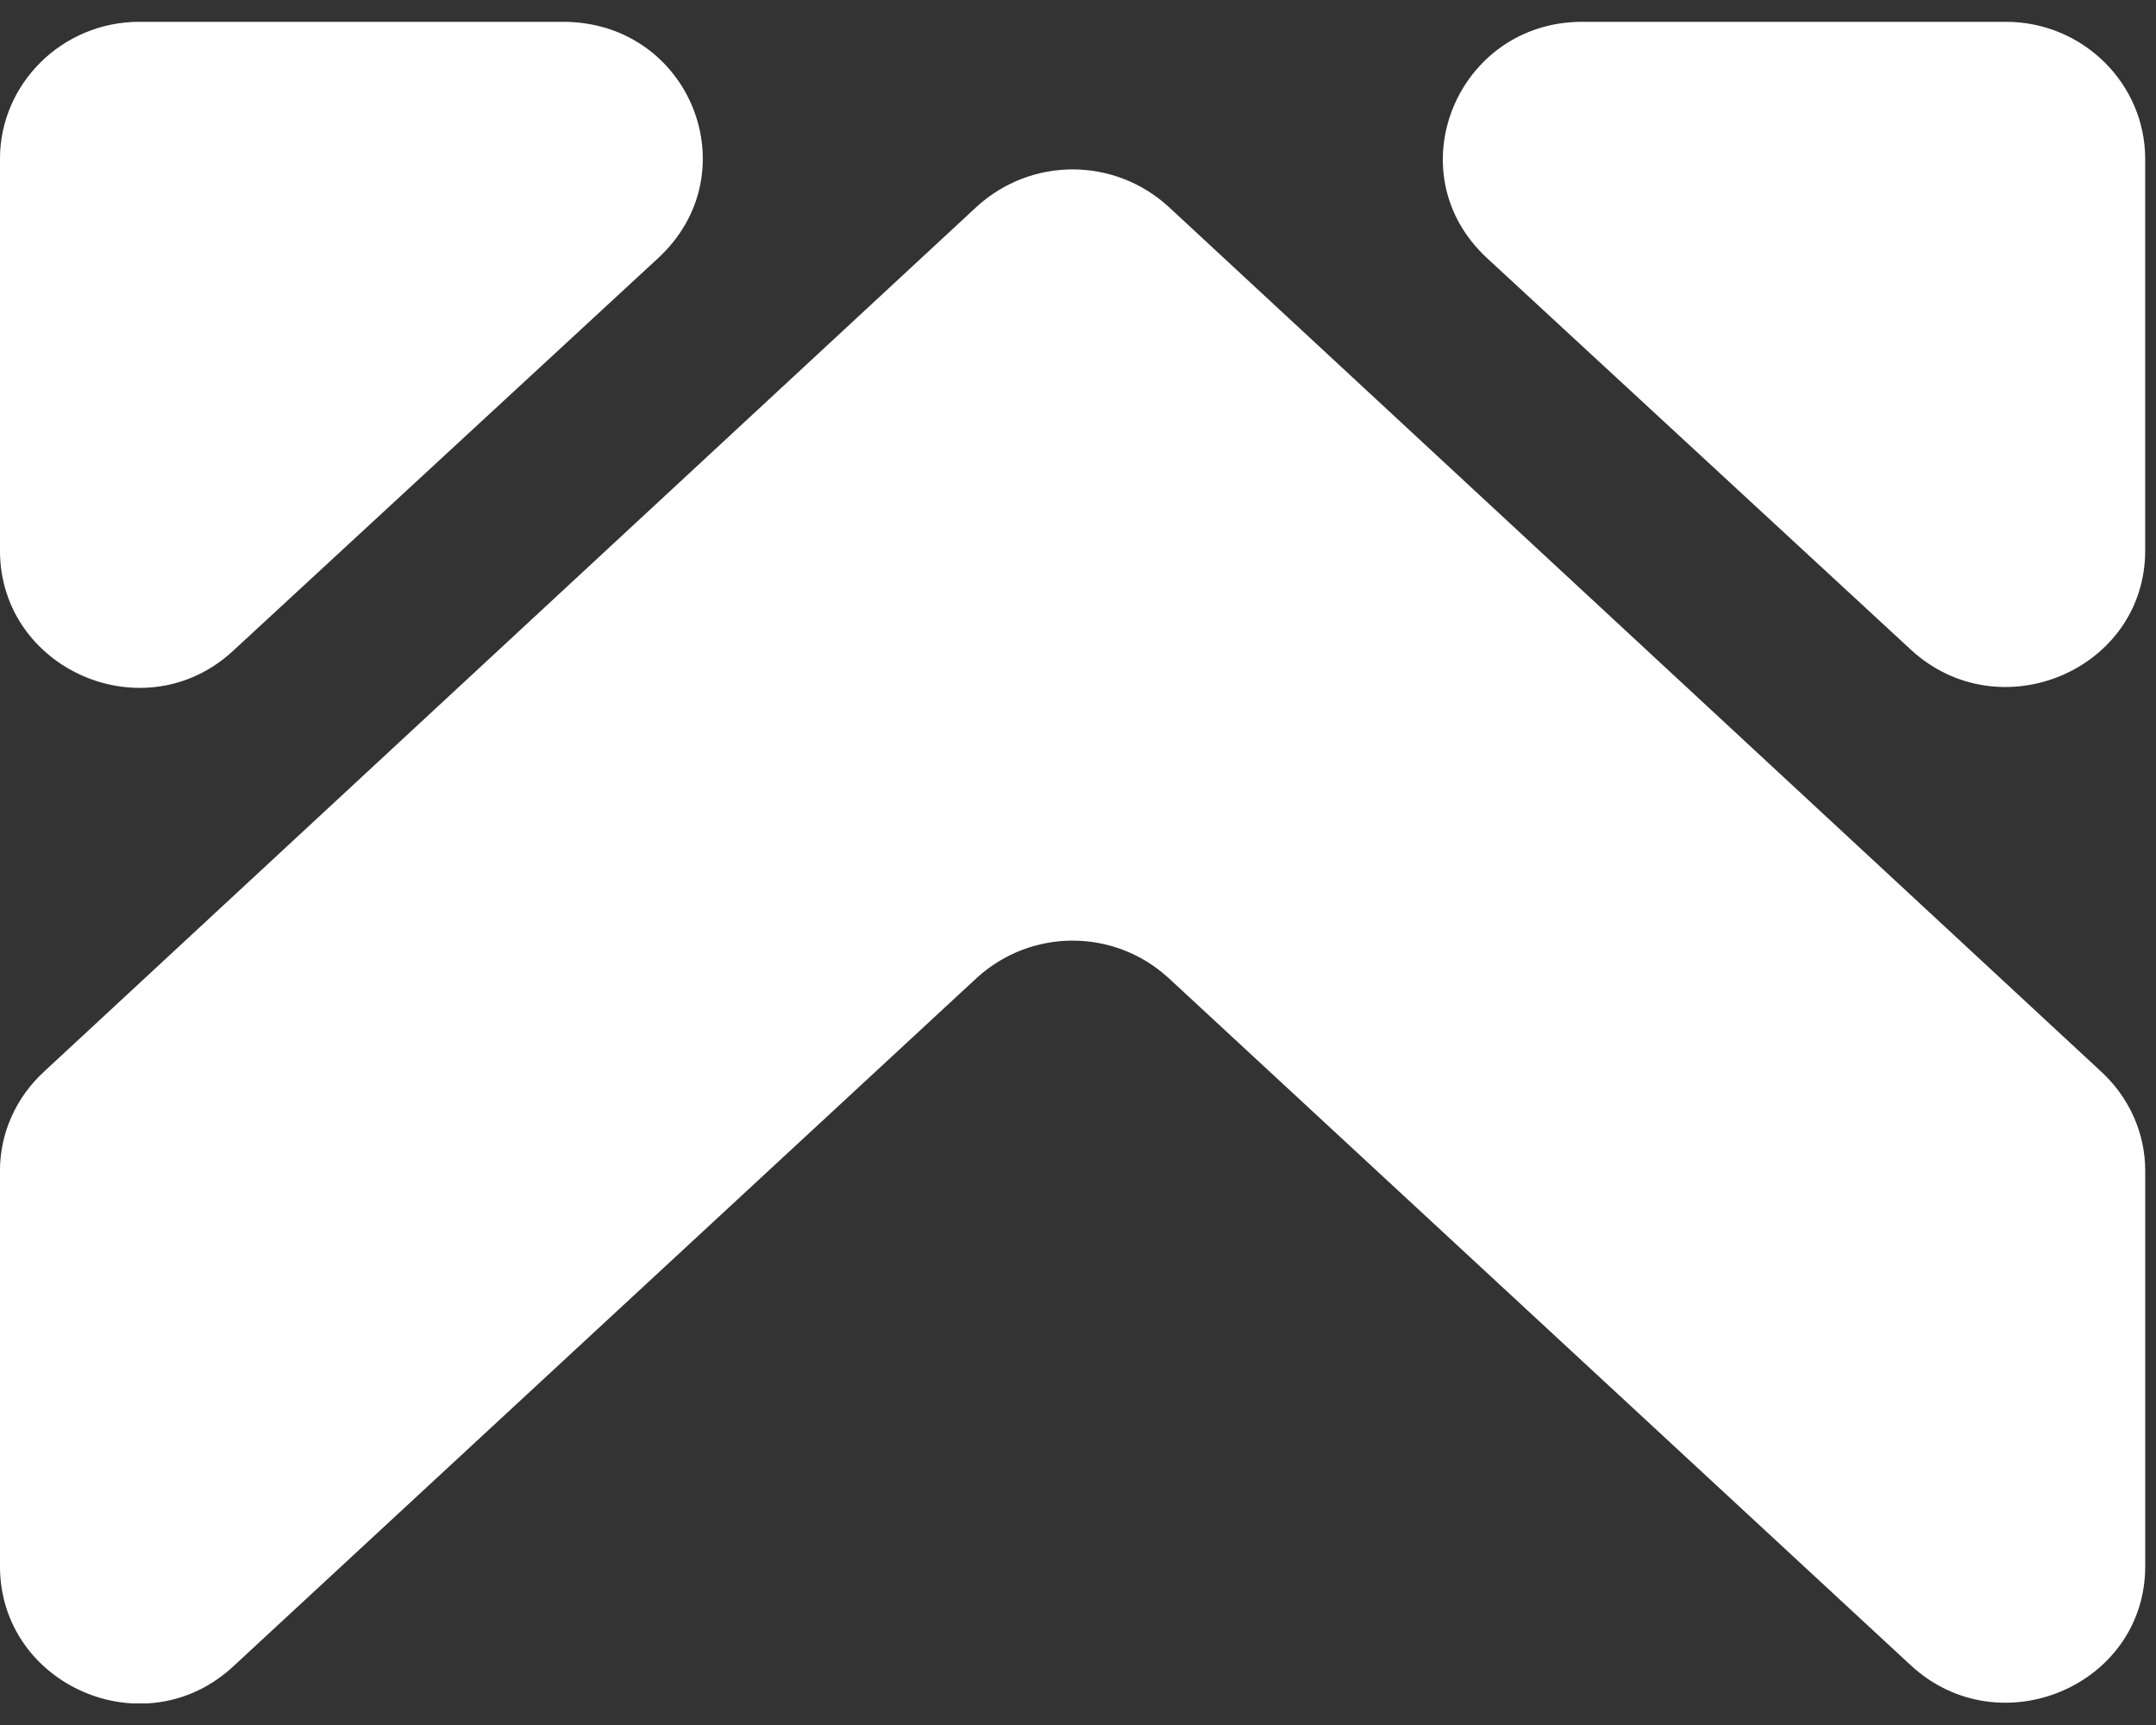 <svg width="75" height="60" viewBox="0 0 75 60" fill="none" xmlns="http://www.w3.org/2000/svg">
<rect x="0" y="0" width="75" height="60" fill="#333333" stroke="none"/>
<g clip-path="url(#clip0_1_12)">
<path d="M-0.001 5.529V19.149C-0.001 23.297 5.054 25.51 8.143 22.606L22.886 8.986C26.115 6.013 24.009 0.759 19.586 0.759H4.843C2.176 0.759 -0.001 2.902 -0.001 5.529Z" fill="white"/>
<path d="M69.78 0.759H55.038C50.685 0.759 48.509 6.013 51.738 8.986L66.481 22.606C69.57 25.441 74.624 23.297 74.624 19.149V5.529C74.624 2.902 72.448 0.759 69.78 0.759Z" fill="white"/>
<path d="M40.647 34.014L66.482 57.935C69.571 60.77 74.625 58.627 74.625 54.478V40.72C74.625 39.407 74.064 38.162 73.081 37.263L40.647 7.188C38.752 5.46 35.873 5.46 33.978 7.188L1.544 37.263C0.561 38.162 -0.001 39.407 -0.001 40.72V54.478C-0.001 58.627 5.054 60.839 8.143 57.935L33.978 34.014C35.873 32.285 38.752 32.285 40.647 34.014Z" fill="white"/>
</g>
<defs>
<clipPath id="clip0_1_12">
<rect width="74.626" height="58.49" fill="white" transform="translate(-0 0.758)"/>
</clipPath>
</defs>
</svg>
